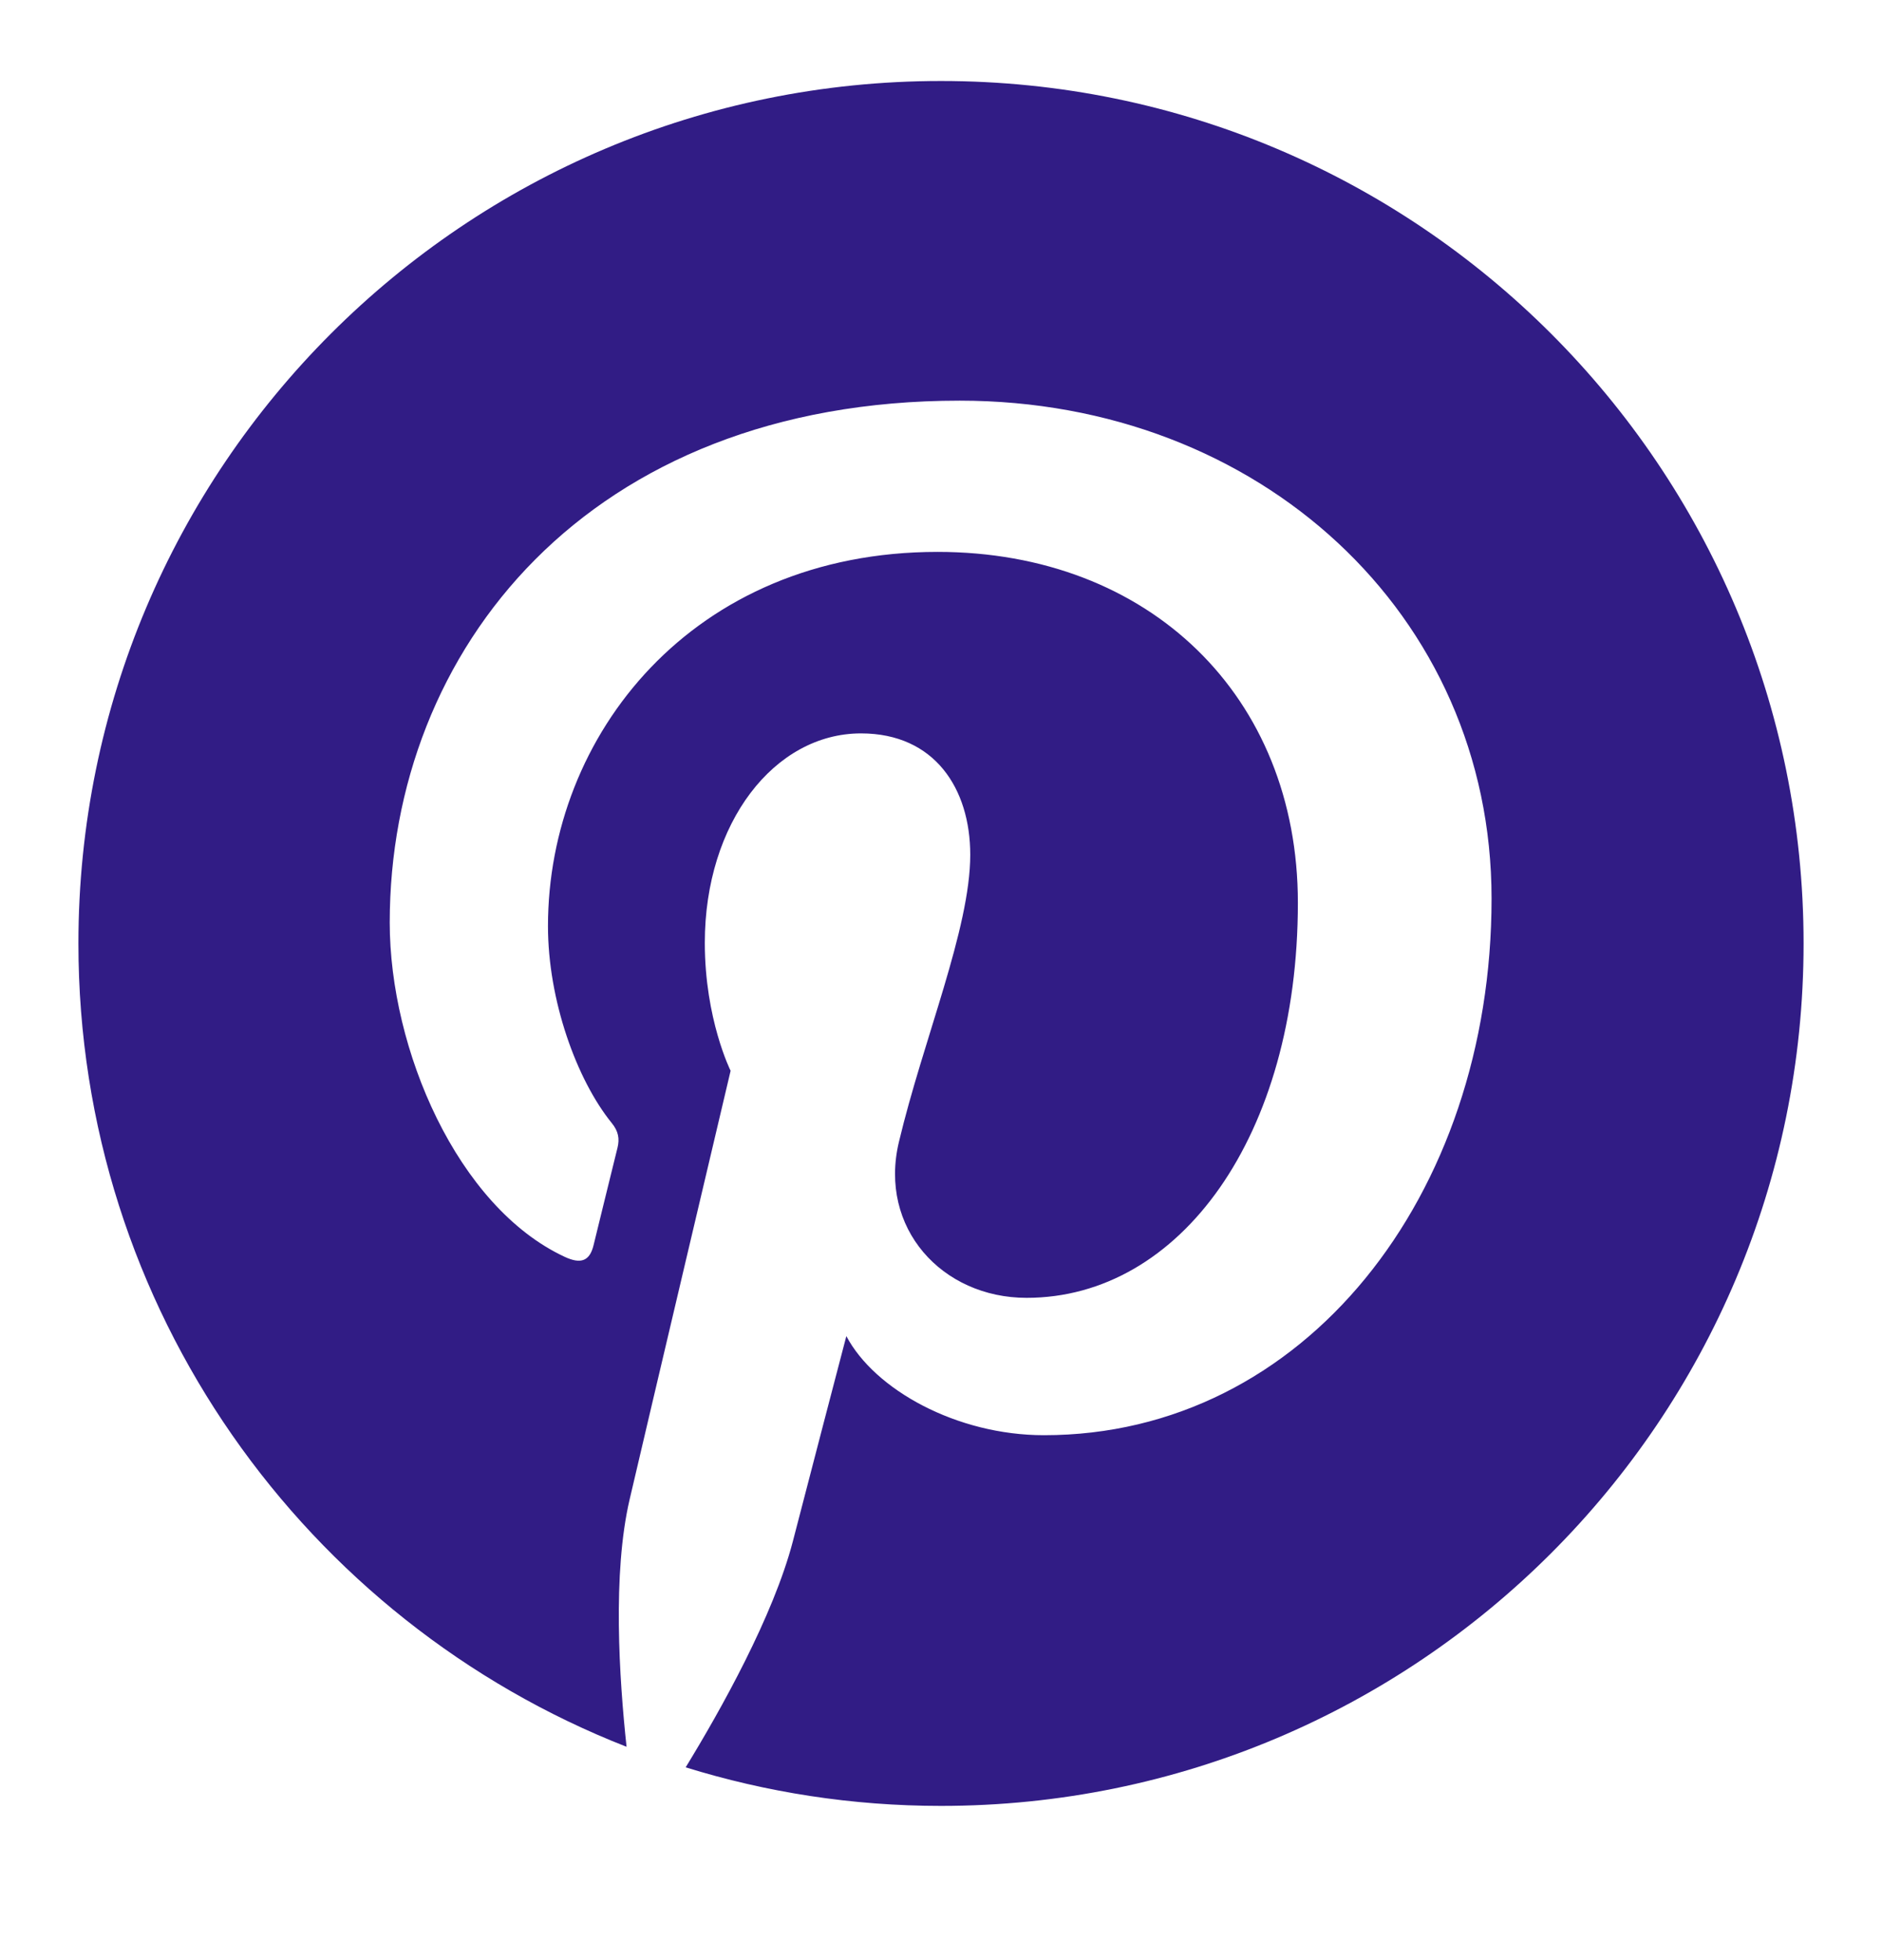 <svg width="24" height="25" viewBox="0 0 24 25" fill="none" xmlns="http://www.w3.org/2000/svg">
<g id="Mid / Social Media / Pinterest">
<path id="Icon" d="M23 12.033C23 18.11 18.077 23.033 12 23.033C10.864 23.033 9.773 22.86 8.744 22.541C9.192 21.809 9.862 20.612 10.111 19.658C10.243 19.143 10.793 17.041 10.793 17.041C11.153 17.724 12.2 18.305 13.313 18.305C16.631 18.305 19.021 15.254 19.021 11.461C19.021 7.829 16.054 5.11 12.239 5.11C7.494 5.11 4.97 8.294 4.97 11.767C4.97 13.382 5.83 15.391 7.201 16.03C7.409 16.127 7.52 16.083 7.569 15.883C7.604 15.733 7.791 14.983 7.875 14.637C7.902 14.526 7.888 14.429 7.8 14.322C7.352 13.768 6.988 12.756 6.988 11.812C6.988 9.385 8.824 7.039 11.956 7.039C14.657 7.039 16.551 8.88 16.551 11.514C16.551 14.491 15.047 16.553 13.091 16.553C12.013 16.553 11.202 15.662 11.463 14.566C11.774 13.258 12.373 11.847 12.373 10.902C12.373 10.06 11.92 9.354 10.98 9.354C9.875 9.354 8.988 10.494 8.988 12.025C8.988 13 9.317 13.657 9.317 13.657C9.317 13.657 8.23 18.261 8.03 19.121C7.808 20.07 7.897 21.41 7.99 22.279C3.901 20.678 1 16.695 1 12.033C1 5.957 5.923 1.033 12 1.033C18.077 1.033 23 5.957 23 12.033Z" fill="#311C85"/>
</g>
</svg>
